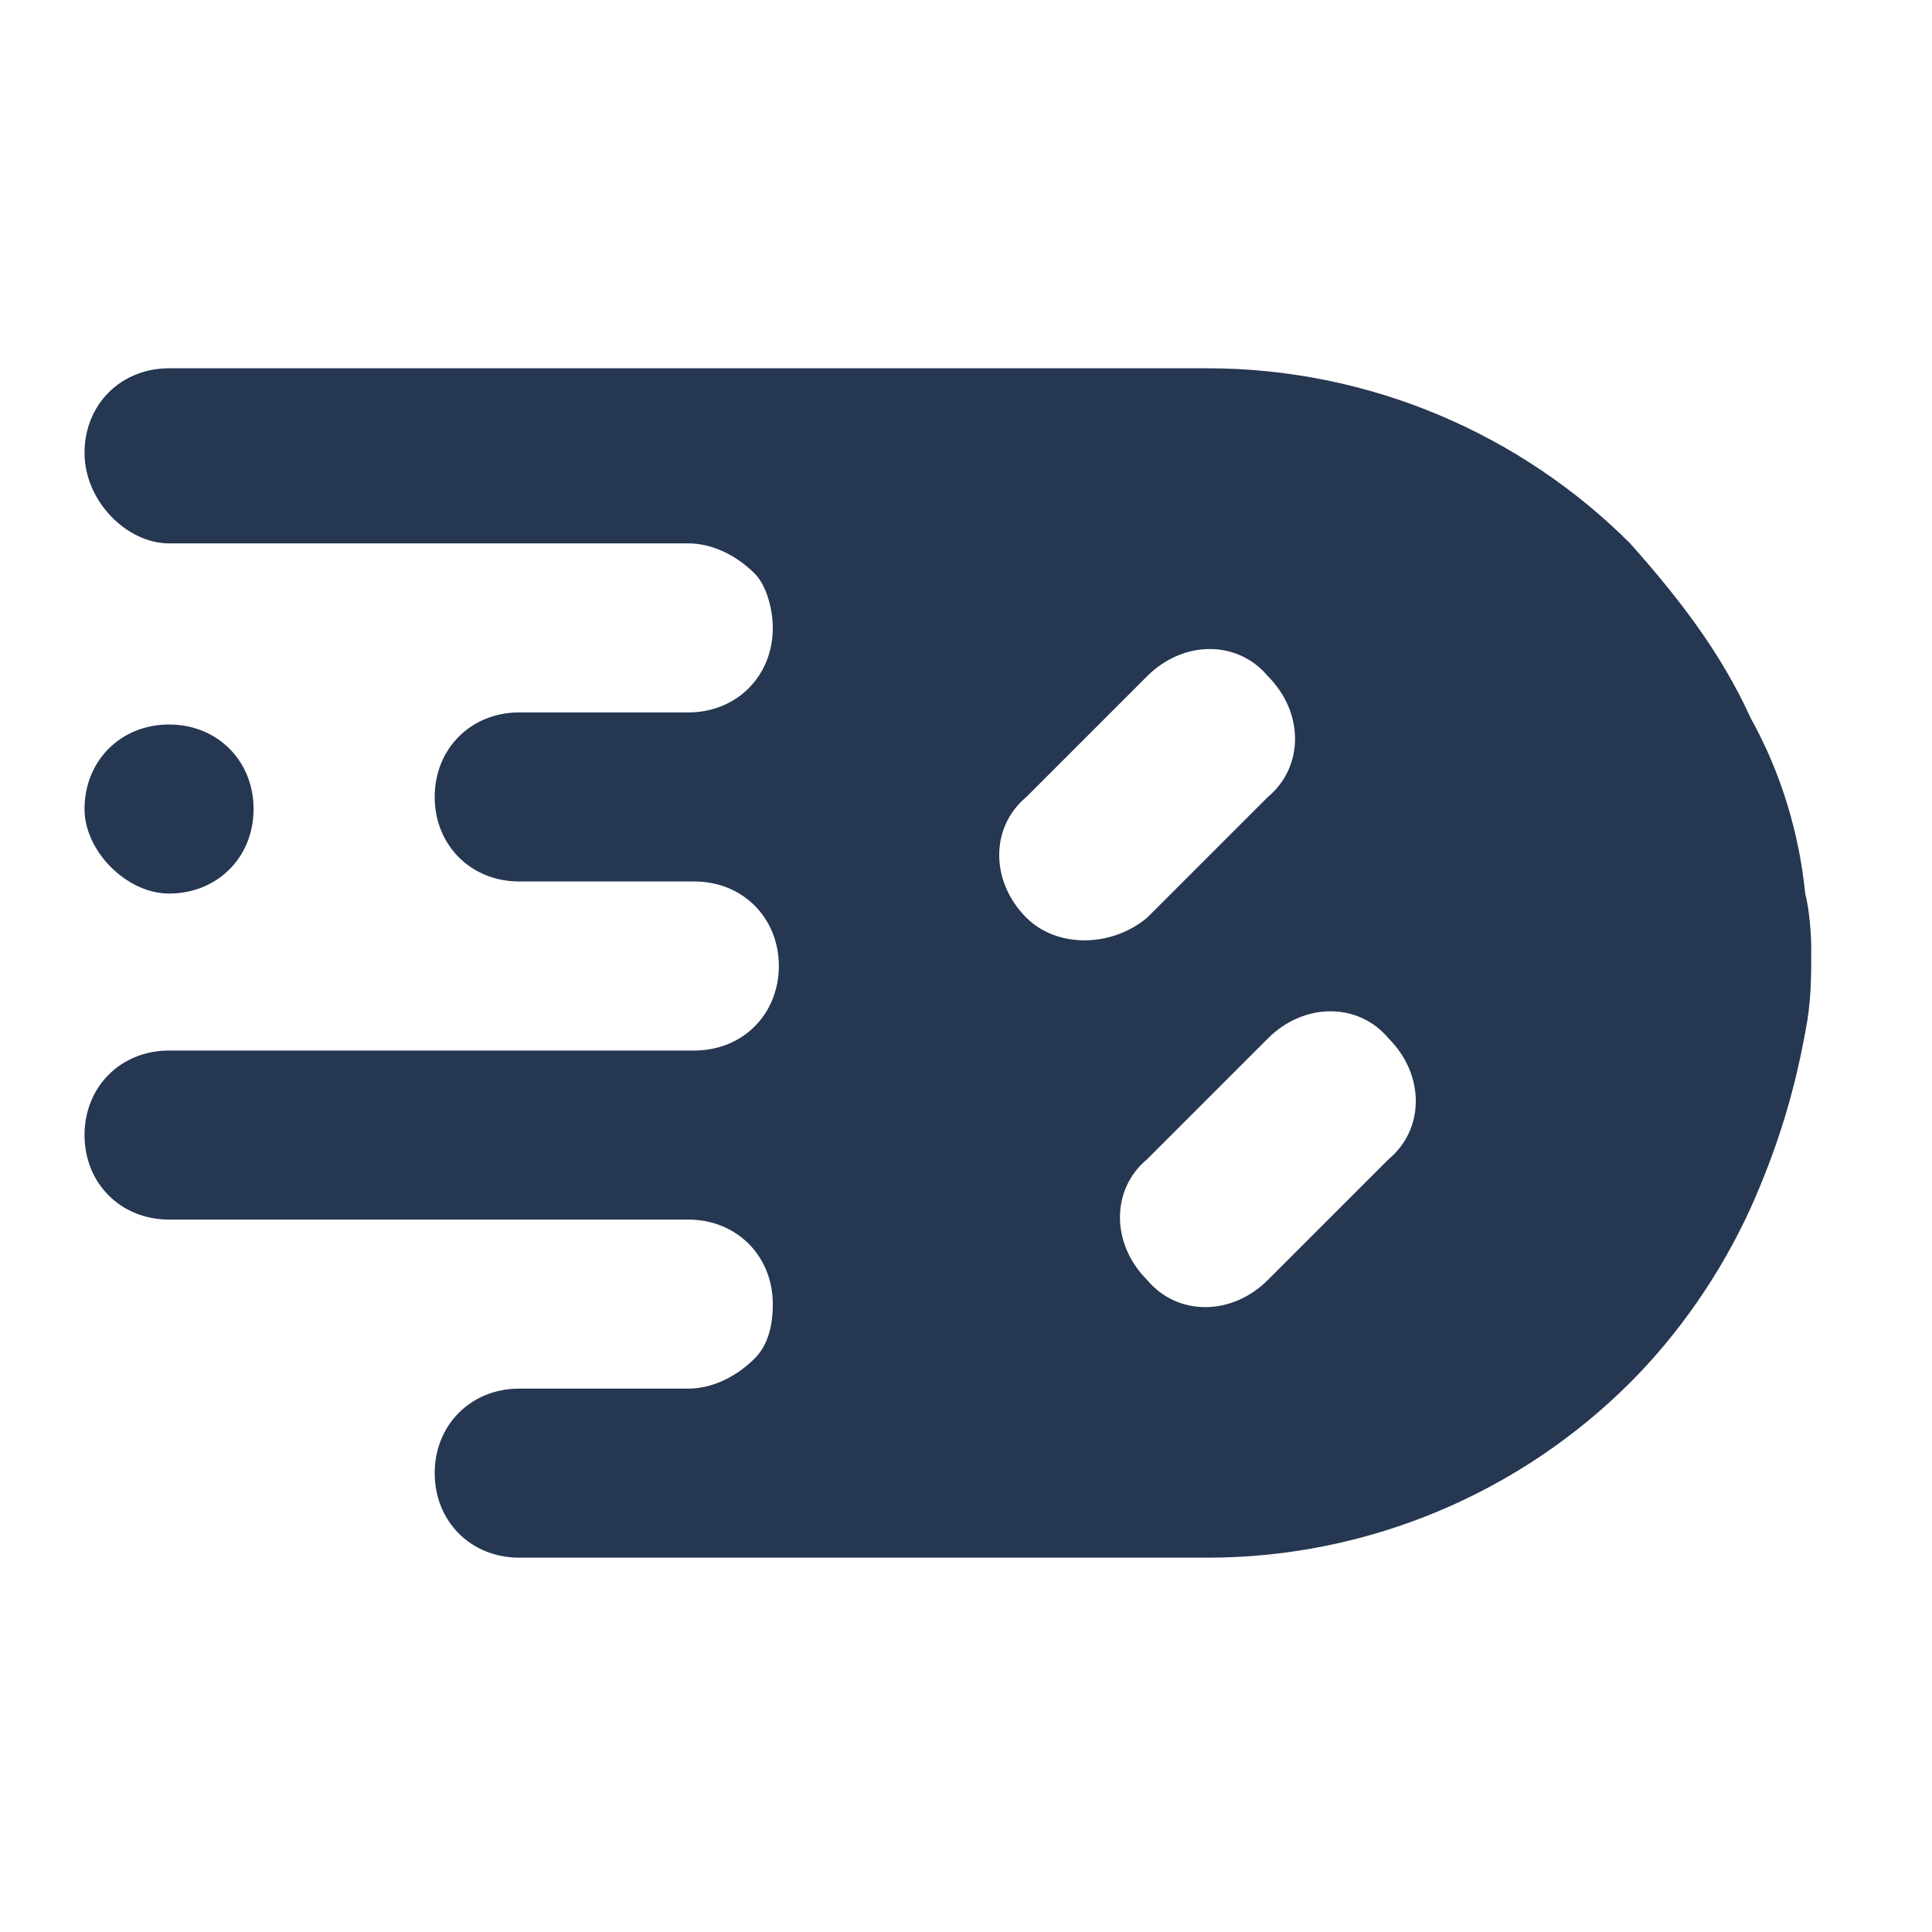 <?xml version="1.0" encoding="utf-8"?>
<!-- Generator: Adobe Illustrator 24.0.1, SVG Export Plug-In . SVG Version: 6.00 Build 0)  -->
<svg version="1.1" id="Layer_1" xmlns="http://www.w3.org/2000/svg" xmlns:xlink="http://www.w3.org/1999/xlink" x="0px" y="0px"
	 viewBox="0 0 32 32" style="enable-background:new 0 0 32 32;" xml:space="preserve">
<style type="text/css">
	.st0{fill:#253751;}
</style>
<path class="st0" d="M29.9,14.8c-0.1-1-0.4-2-0.9-2.9c-0.5-1.1-1.2-2-2-2.9c-1.8-1.8-4.3-2.9-7-2.9H2.8c-0.8,0-1.4,0.6-1.4,1.4
	S2.1,9,2.8,9h8.6c0.4,0,0.8,0.2,1.1,0.5c0.2,0.2,0.3,0.6,0.3,0.9c0,0.8-0.6,1.4-1.4,1.4H8.6c-0.8,0-1.4,0.6-1.4,1.4
	c0,0.8,0.6,1.4,1.4,1.4h2.9c0.8,0,1.4,0.6,1.4,1.4c0,0.8-0.6,1.4-1.4,1.4H2.8c-0.8,0-1.4,0.6-1.4,1.4s0.6,1.4,1.4,1.4h8.6
	c0.8,0,1.4,0.6,1.4,1.4c0,0.4-0.1,0.7-0.3,0.9c-0.3,0.3-0.7,0.5-1.1,0.5H8.6c-0.8,0-1.4,0.6-1.4,1.4s0.6,1.4,1.4,1.4H20
	c2.7,0,5.2-1.1,7-2.9c0.8-0.8,1.5-1.8,2-2.9c0.4-0.9,0.7-1.8,0.9-2.9c0.1-0.5,0.1-0.9,0.1-1.4C30,15.7,30,15.2,29.9,14.8z M17,15.2
	c-0.6-0.6-0.6-1.5,0-2l2-2c0.6-0.6,1.5-0.6,2,0c0.6,0.6,0.6,1.5,0,2l-2,2C18.4,15.7,17.5,15.7,17,15.2z M23,19.2l-2,2
	c-0.6,0.6-1.5,0.6-2,0c-0.6-0.6-0.6-1.5,0-2l2-2c0.6-0.6,1.5-0.6,2,0C23.6,17.8,23.6,18.7,23,19.2z"/>
<path class="st0" d="M2.8,14.8c0.8,0,1.4-0.6,1.4-1.4c0-0.8-0.6-1.4-1.4-1.4s-1.4,0.6-1.4,1.4C1.4,14.1,2.1,14.8,2.8,14.8z"/>
</svg>
